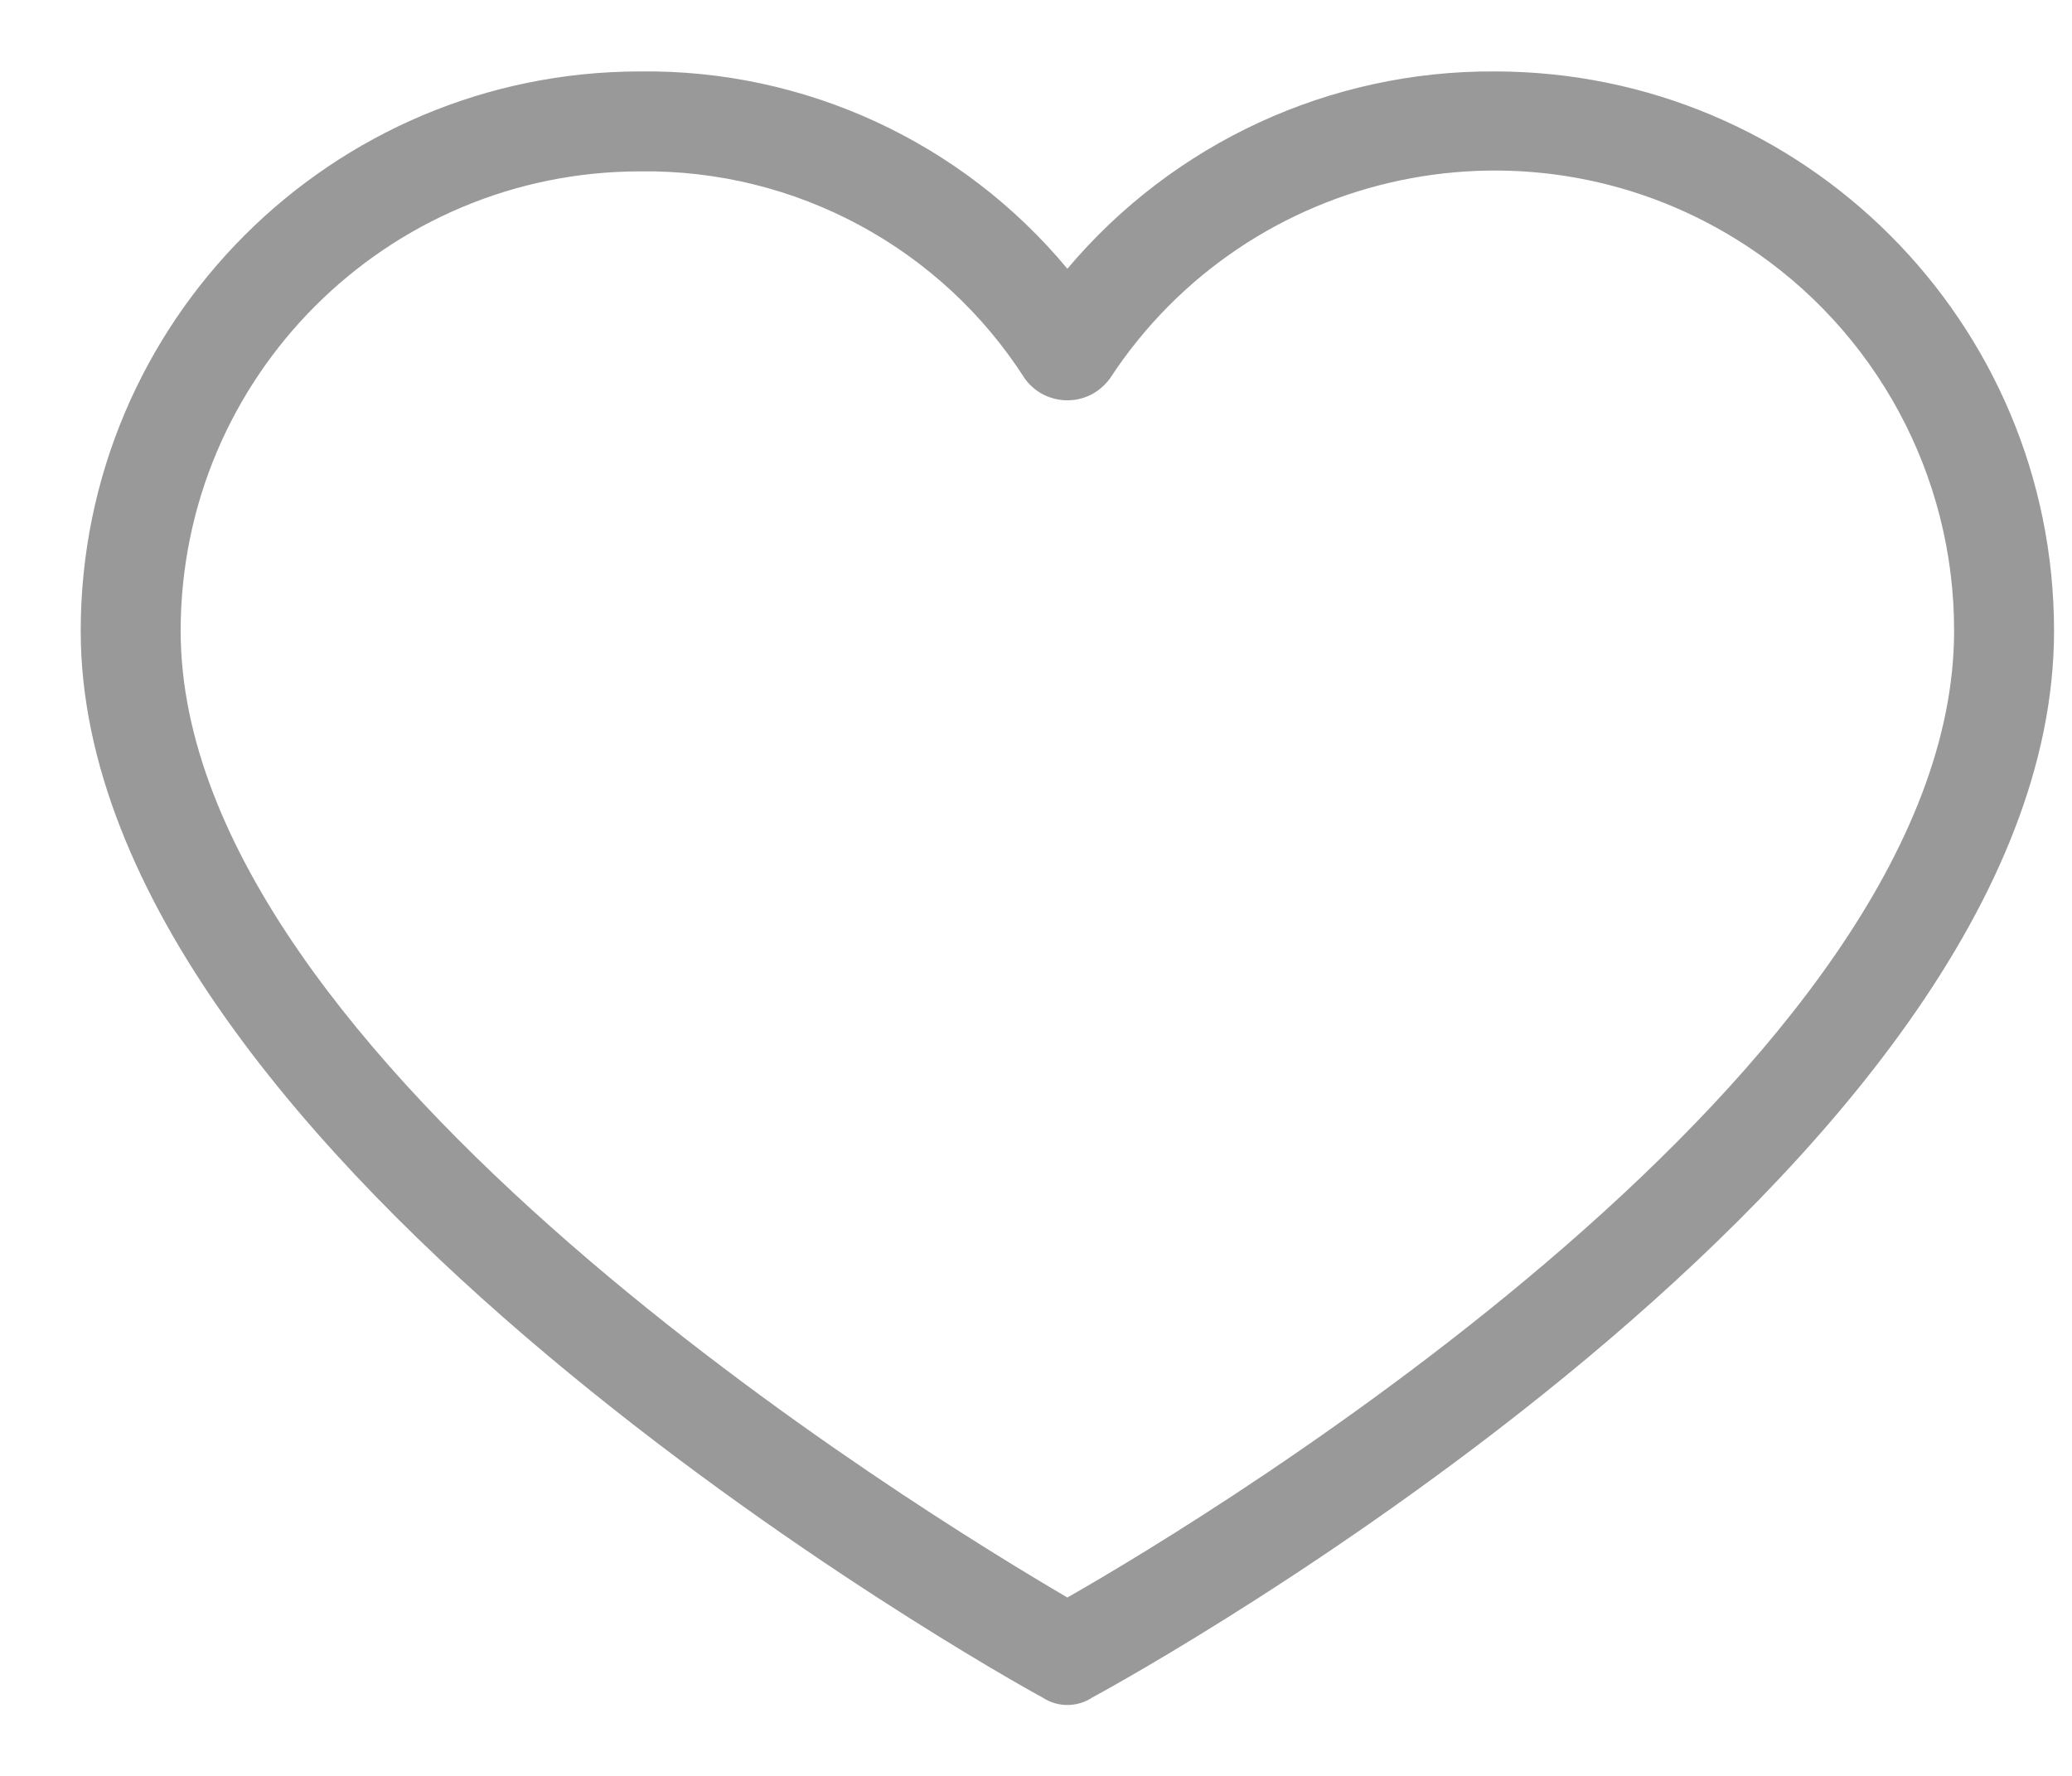 <svg width="21" height="18" viewBox="0 0 21 18" fill="none" xmlns="http://www.w3.org/2000/svg">
<path d="M15.147 0.724C13.479 0.715 11.893 1.448 10.818 2.724C9.75 1.439 8.159 0.704 6.489 0.724C3.357 0.724 0.818 3.263 0.818 6.395C0.818 11.762 10.185 17.003 10.565 17.205C10.718 17.307 10.918 17.307 11.071 17.205C11.451 17.003 20.818 11.838 20.818 6.395C20.818 3.263 18.279 0.724 15.147 0.724ZM10.818 16.192C9.35 15.332 1.831 10.749 1.831 6.395C1.831 3.822 3.916 1.737 6.489 1.737C8.064 1.716 9.539 2.511 10.387 3.838C10.56 4.076 10.892 4.129 11.13 3.956C11.175 3.923 11.215 3.883 11.248 3.838C12.656 1.685 15.543 1.081 17.696 2.488C19.014 3.35 19.808 4.82 19.805 6.395C19.805 10.8 12.286 15.357 10.818 16.192Z" fill="#999999"/>
</svg>
